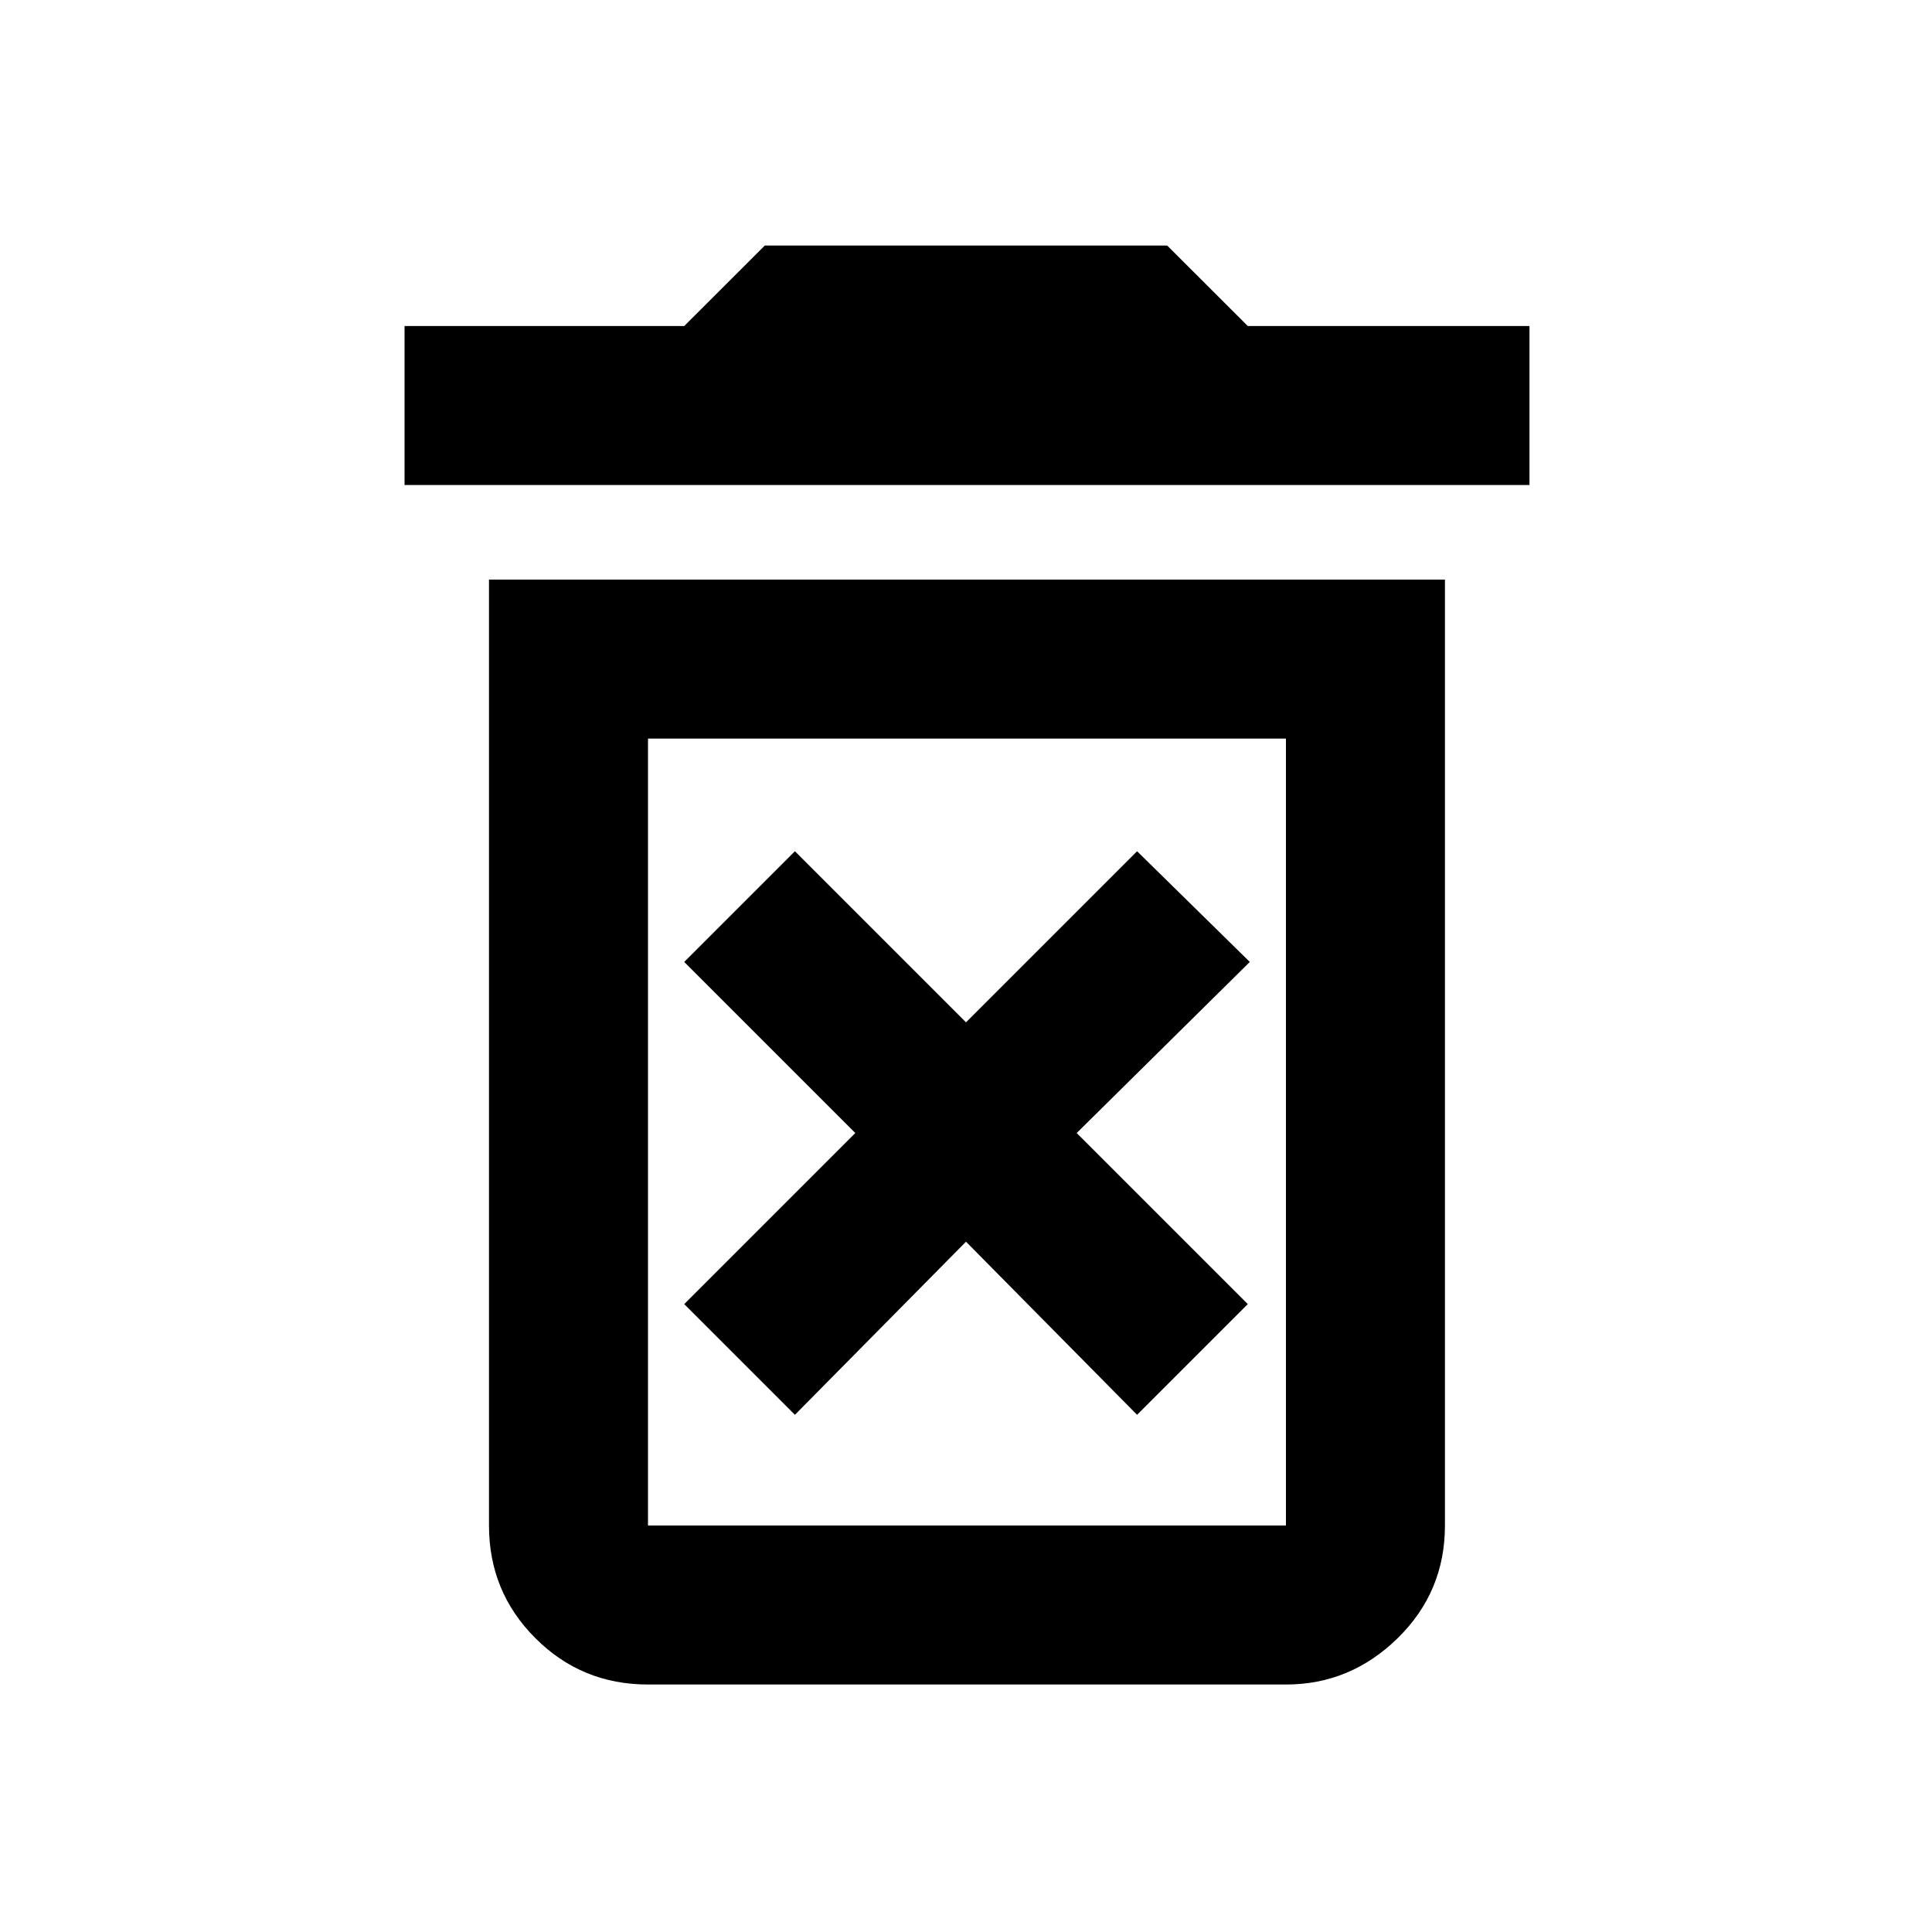 <svg xmlns="http://www.w3.org/2000/svg" height="20" width="20"><path d="M8.229 14.646 10 12.854 11.771 14.646 12.917 13.5 11.146 11.729 12.938 9.958 11.771 8.812 10 10.583 8.229 8.812 7.083 9.958 8.854 11.729 7.083 13.5ZM6.708 15.792H13.312Q13.312 15.792 13.312 15.792Q13.312 15.792 13.312 15.792V7.646H6.708V15.792Q6.708 15.792 6.708 15.792Q6.708 15.792 6.708 15.792ZM4.188 5.021V3.375H7.083L7.917 2.542H12.083L12.917 3.375H15.833V5.021ZM6.708 17.438Q6.021 17.438 5.542 16.958Q5.062 16.479 5.062 15.792V6H14.958V15.792Q14.958 16.479 14.469 16.958Q13.979 17.438 13.312 17.438ZM6.708 15.792H13.312Q13.312 15.792 13.312 15.792Q13.312 15.792 13.312 15.792H6.708Q6.708 15.792 6.708 15.792Q6.708 15.792 6.708 15.792Z"/></svg>